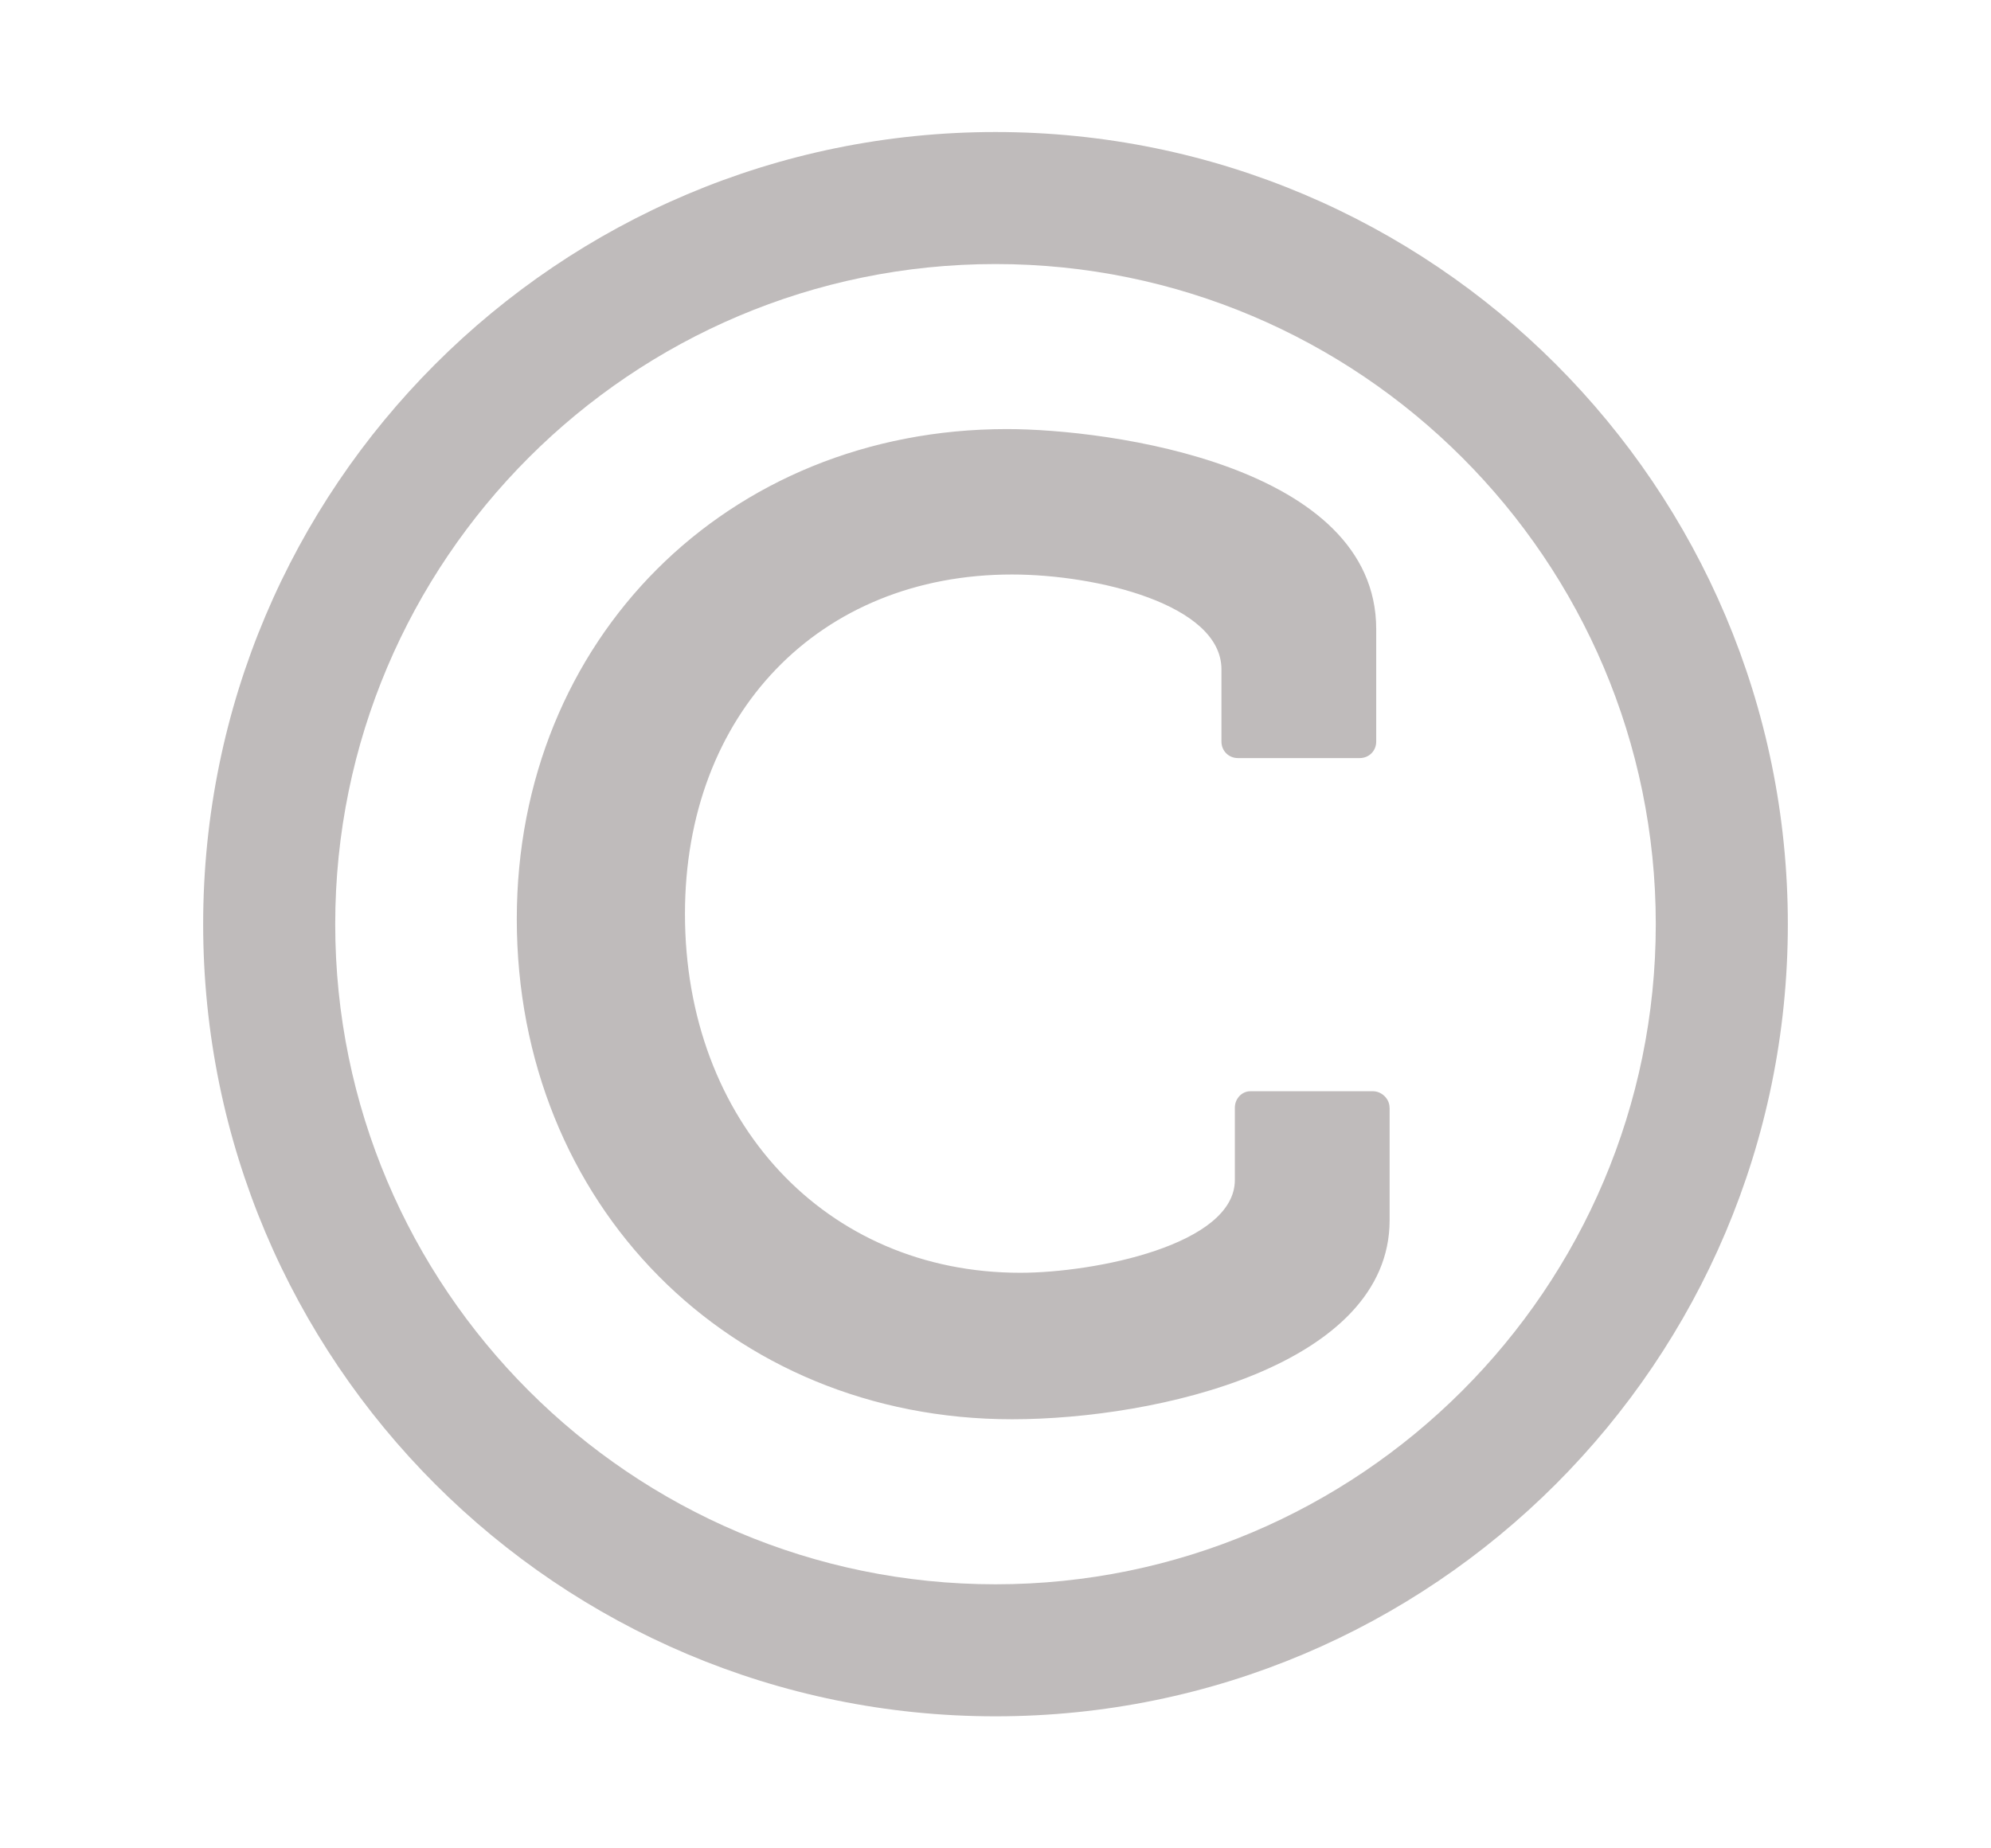 <!-- Generated by IcoMoon.io -->
<svg version="1.1" xmlns="http://www.w3.org/2000/svg" width="14" height="13" viewBox="0 0 24 28">
<title>copyright</title>
<path fill="#bfbbbb" d="M17.969 16.781v1.703c0 2.203-3.516 3.016-5.719 3.016-4.281 0-7.5-3.266-7.5-7.578 0-4.234 3.187-7.422 7.422-7.422 1.547 0 5.594 0.547 5.594 3.031v1.703c0 0.141-0.109 0.25-0.25 0.25h-1.844c-0.141 0-0.25-0.109-0.25-0.25v-1.094c0-0.984-1.891-1.437-3.172-1.437-2.922 0-4.953 2.109-4.953 5.141 0 3.141 2.125 5.437 5.078 5.437 1.125 0 3.25-0.422 3.25-1.406v-1.094c0-0.141 0.109-0.25 0.234-0.25h1.859c0.125 0 0.25 0.109 0.25 0.25zM12 4c-5.516 0-10 4.484-10 10s4.484 10 10 10 10-4.484 10-10-4.484-10-10-10zM24 14c0 6.625-5.375 12-12 12s-12-5.375-12-12 5.375-12 12-12v0c6.625 0 12 5.375 12 12z"></path>
</svg>

